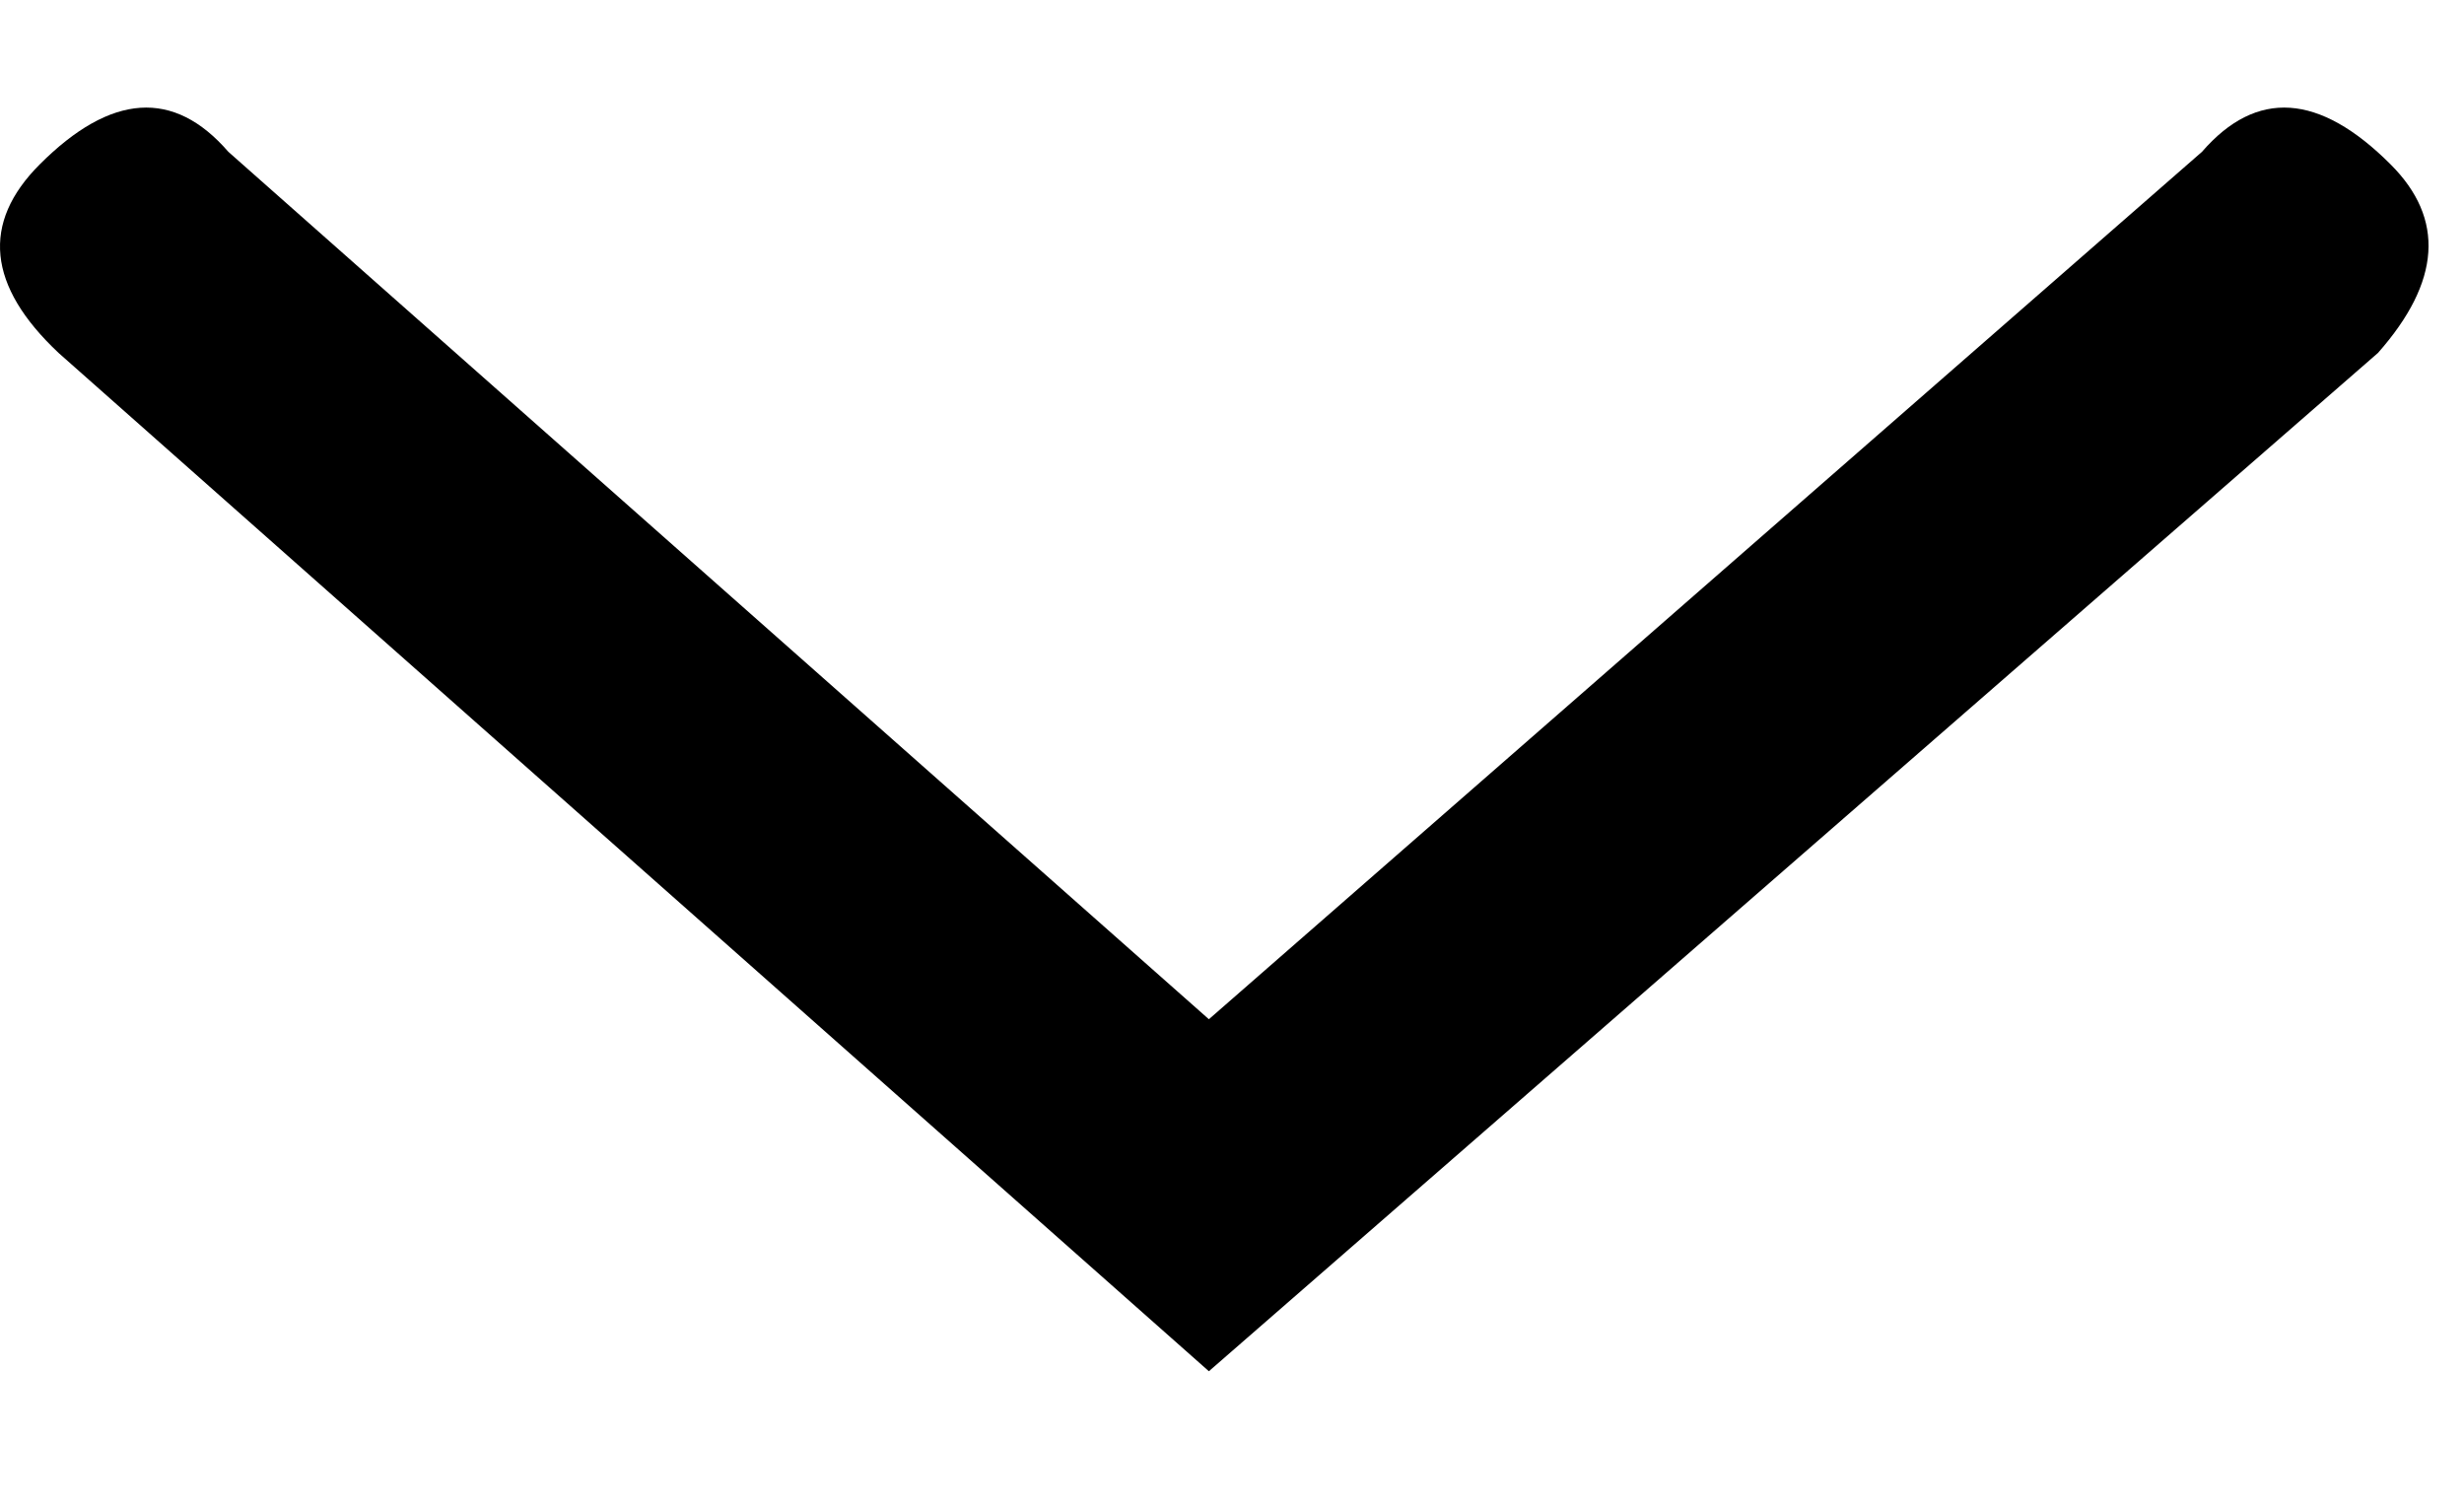 <svg width="18" height="11" viewBox="0 0 21 11" xmlns="http://www.w3.org/2000/svg">
<path d="M10.303 10.77L20.267 2.091C20.803 1.484 20.839 0.948 20.374 0.484C19.767 -0.123 19.232 -0.159 18.767 0.377L10.303 7.77L1.946 0.377C1.482 -0.159 0.946 -0.123 0.339 0.484C-0.161 0.984 -0.108 1.52 0.499 2.091L10.303 10.77Z" />
</svg>
